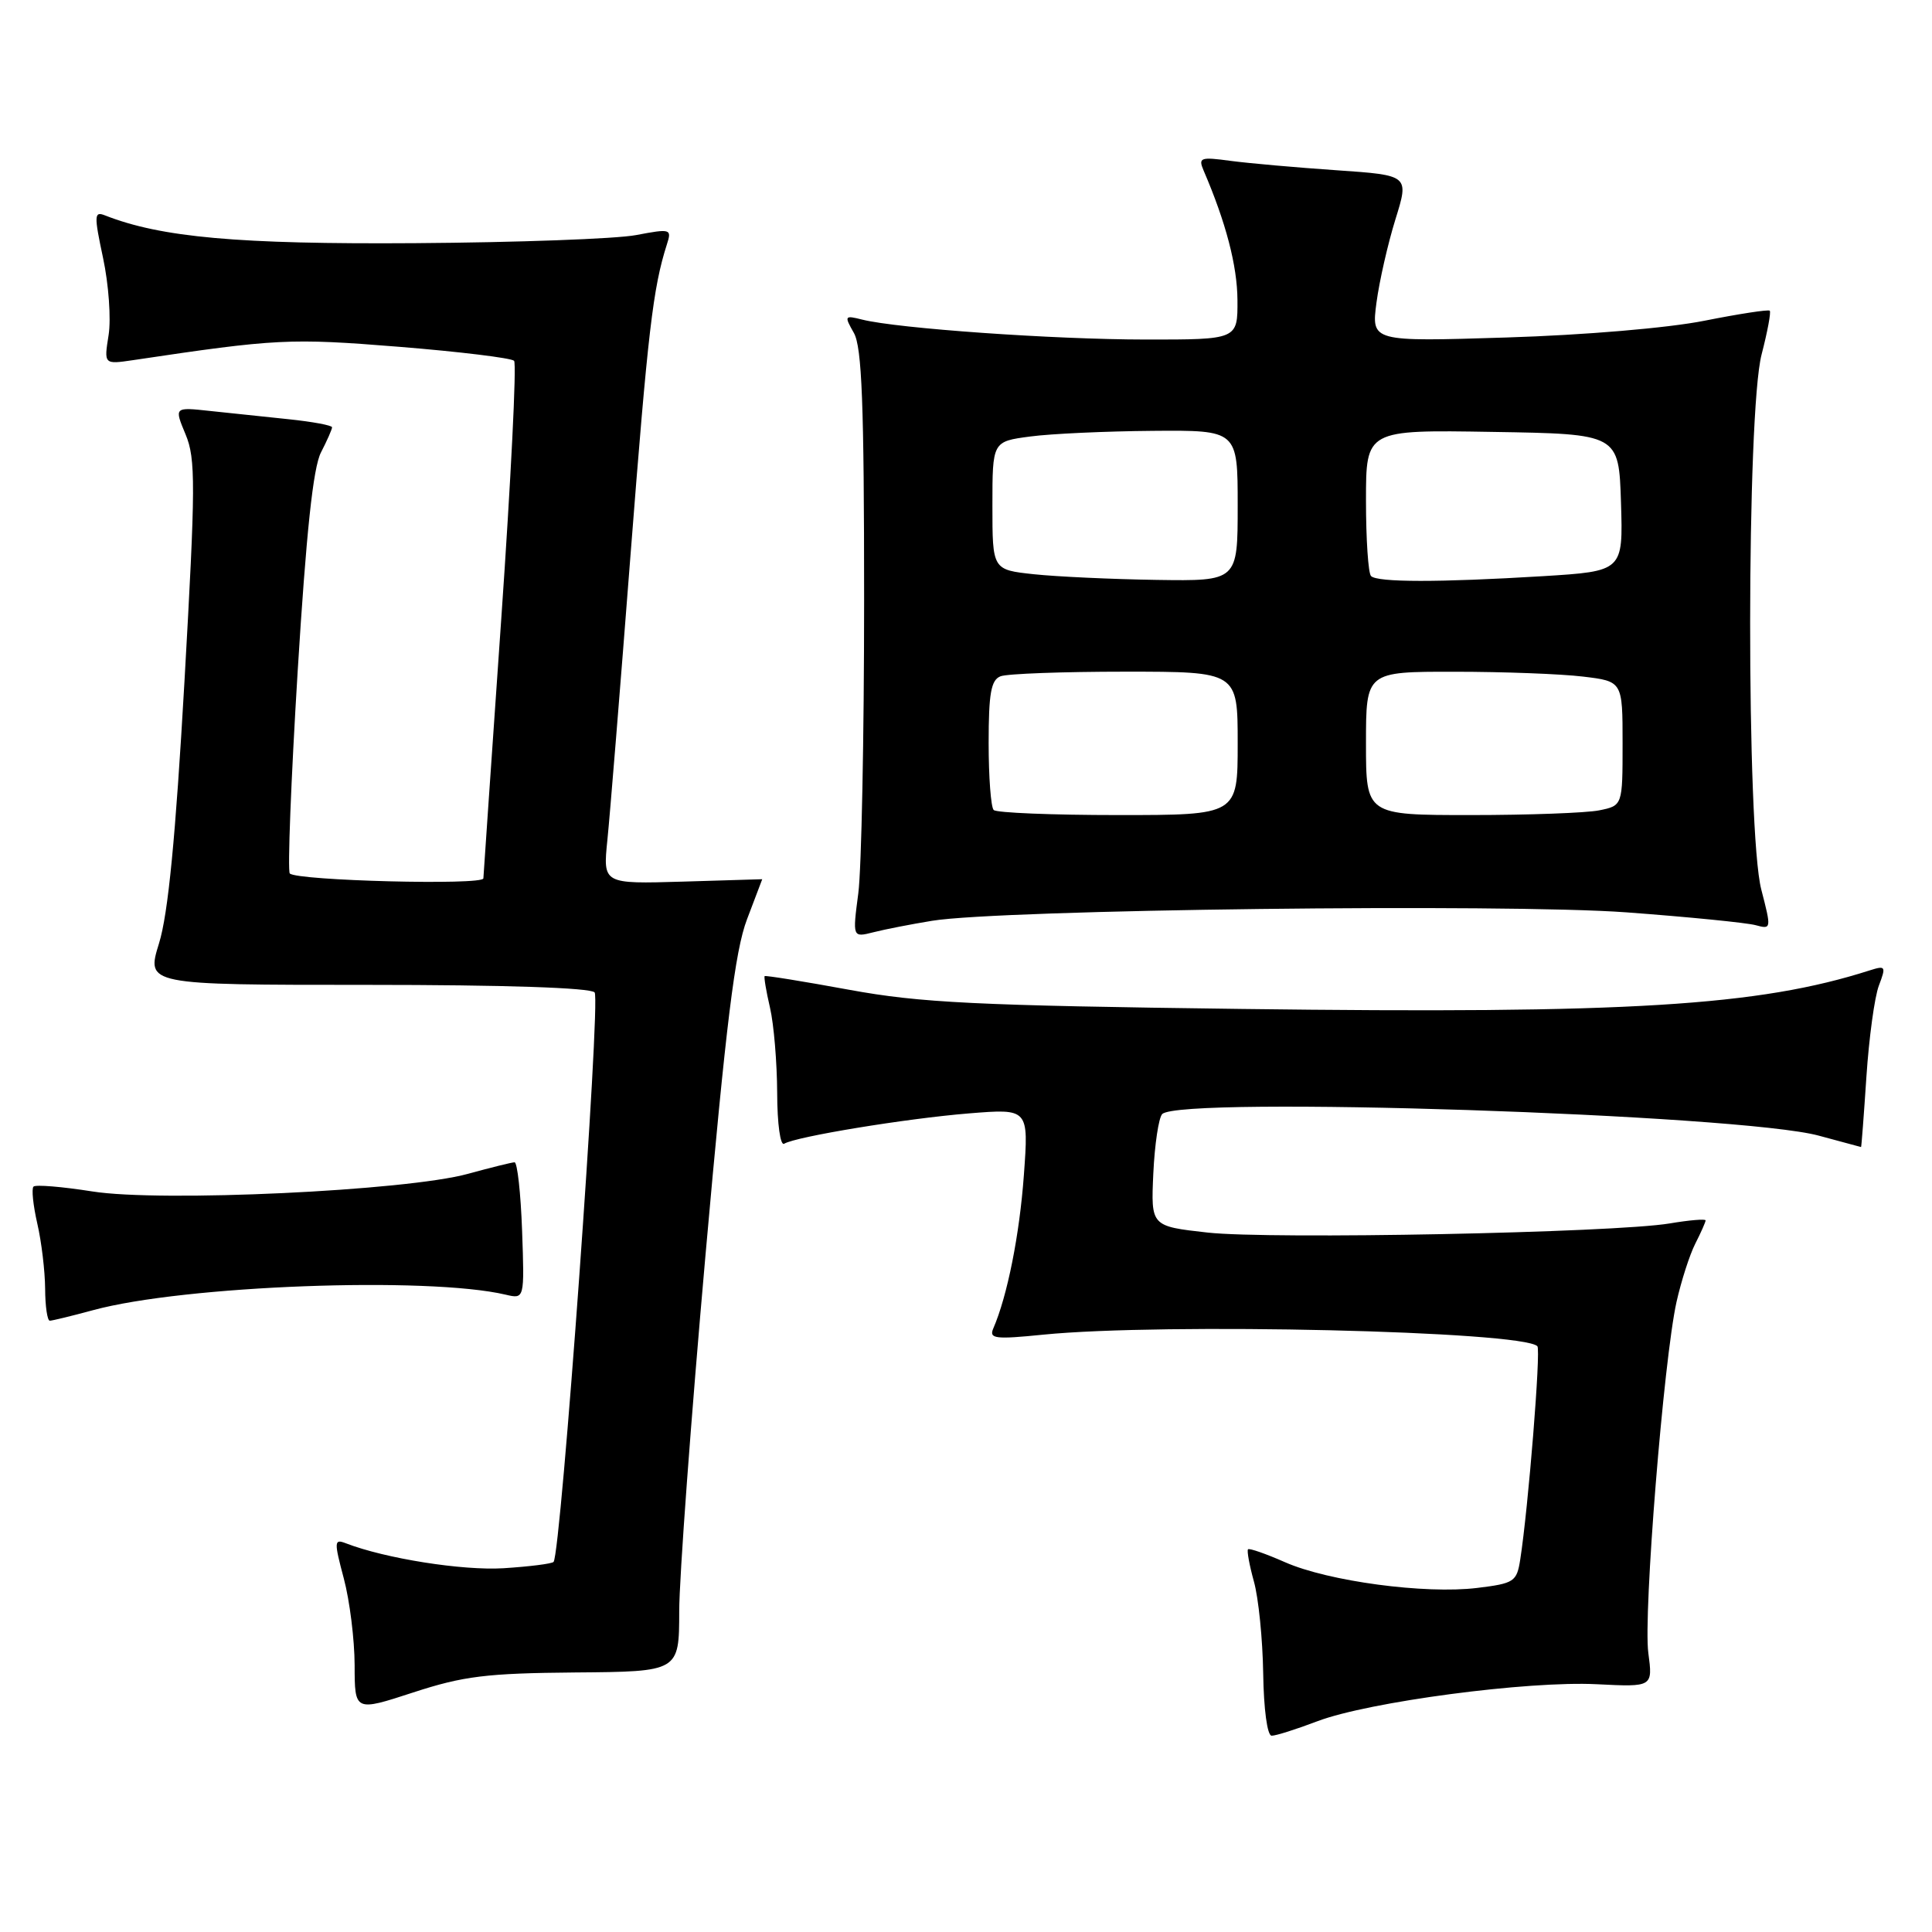 <?xml version="1.0" encoding="UTF-8" standalone="no"?>
<!DOCTYPE svg PUBLIC "-//W3C//DTD SVG 1.1//EN" "http://www.w3.org/Graphics/SVG/1.1/DTD/svg11.dtd" >
<svg xmlns="http://www.w3.org/2000/svg" xmlns:xlink="http://www.w3.org/1999/xlink" version="1.1" viewBox="0 0 256 256">
 <g >
 <path fill="currentColor"
d=" M 174.57 228.07 C 181.35 225.50 202.43 222.70 211.61 223.17 C 219.01 223.54 219.01 223.54 218.41 219.01 C 217.73 213.89 220.45 180.12 222.15 172.50 C 222.77 169.75 223.88 166.28 224.63 164.80 C 225.39 163.31 226.00 161.92 226.00 161.71 C 226.00 161.49 223.86 161.67 221.25 162.11 C 213.83 163.35 168.35 164.25 160.00 163.32 C 152.50 162.48 152.50 162.48 152.82 155.49 C 153.00 151.65 153.53 148.10 154.00 147.62 C 156.35 145.21 230.58 147.65 241.00 150.48 C 244.03 151.30 246.54 151.98 246.60 151.99 C 246.65 151.99 246.97 147.80 247.31 142.66 C 247.65 137.53 248.39 132.10 248.96 130.60 C 249.93 128.04 249.86 127.91 247.75 128.58 C 233.00 133.30 215.82 134.35 164.50 133.69 C 129.25 133.24 121.96 132.88 112.52 131.15 C 106.48 130.04 101.44 129.23 101.32 129.34 C 101.21 129.46 101.52 131.34 102.03 133.53 C 102.54 135.71 102.96 140.79 102.98 144.81 C 102.99 148.95 103.40 151.87 103.91 151.55 C 105.44 150.61 120.04 148.21 128.40 147.53 C 136.31 146.89 136.31 146.89 135.67 155.69 C 135.10 163.59 133.48 171.74 131.61 176.04 C 131.03 177.39 131.88 177.49 138.22 176.85 C 154.13 175.26 201.70 176.37 203.71 178.38 C 204.19 178.86 202.51 199.78 201.44 206.64 C 200.98 209.59 200.64 209.81 195.73 210.41 C 188.82 211.25 176.00 209.53 170.27 207.00 C 167.75 205.89 165.55 205.12 165.37 205.29 C 165.20 205.47 165.55 207.39 166.15 209.56 C 166.76 211.73 167.31 217.21 167.38 221.74 C 167.45 226.48 167.92 229.99 168.50 229.99 C 169.05 230.00 171.78 229.13 174.57 228.07 Z  M 76.24 221.61 C 89.99 221.50 89.99 221.50 90.00 213.50 C 90.00 209.10 91.57 187.87 93.48 166.32 C 96.21 135.58 97.39 125.99 98.98 121.82 C 100.09 118.89 101.00 116.50 101.00 116.50 C 101.00 116.50 96.25 116.64 90.45 116.82 C 79.89 117.13 79.89 117.13 80.48 111.32 C 80.81 108.12 82.19 91.10 83.55 73.50 C 85.85 43.89 86.52 38.15 88.37 32.37 C 89.03 30.33 88.87 30.28 84.28 31.15 C 81.65 31.65 68.47 32.13 55.00 32.22 C 31.55 32.38 21.34 31.46 13.91 28.54 C 12.47 27.97 12.45 28.52 13.66 34.20 C 14.40 37.67 14.73 42.25 14.39 44.40 C 13.77 48.29 13.77 48.29 17.64 47.72 C 36.65 44.88 38.39 44.79 52.85 45.95 C 60.91 46.60 67.78 47.44 68.12 47.81 C 68.47 48.19 67.70 63.57 66.42 82.00 C 65.14 100.43 64.07 115.90 64.05 116.39 C 64.00 117.33 39.37 116.70 38.40 115.74 C 38.09 115.43 38.56 103.39 39.44 88.99 C 40.58 70.55 41.49 61.96 42.53 59.95 C 43.34 58.38 44.00 56.88 44.00 56.62 C 44.00 56.36 41.41 55.88 38.25 55.55 C 35.09 55.22 30.38 54.72 27.79 54.45 C 23.08 53.94 23.08 53.94 24.59 57.56 C 25.94 60.79 25.92 64.24 24.44 90.34 C 23.26 111.00 22.28 121.10 21.07 125.00 C 19.37 130.50 19.37 130.50 48.63 130.50 C 66.88 130.50 78.24 130.88 78.79 131.50 C 79.63 132.44 74.33 205.91 73.35 206.96 C 73.12 207.21 70.13 207.58 66.71 207.80 C 61.28 208.13 51.07 206.52 45.82 204.49 C 44.27 203.89 44.25 204.25 45.56 209.17 C 46.34 212.10 46.98 217.26 46.99 220.64 C 47.00 226.79 47.00 226.79 54.75 224.26 C 61.40 222.09 64.44 221.71 76.24 221.61 Z  M 12.35 173.60 C 24.37 170.33 56.65 169.12 67.00 171.55 C 69.50 172.14 69.50 172.14 69.18 163.07 C 69.00 158.08 68.55 154.01 68.18 154.01 C 67.81 154.02 65.03 154.71 62.00 155.54 C 53.84 157.79 21.31 159.32 12.22 157.87 C 8.22 157.24 4.72 156.95 4.44 157.23 C 4.16 157.51 4.39 159.71 4.94 162.12 C 5.50 164.53 5.96 168.41 5.98 170.75 C 5.99 173.09 6.27 175.00 6.60 175.00 C 6.92 175.00 9.51 174.37 12.35 173.60 Z  M 123.50 122.01 C 132.61 120.51 199.43 119.71 215.50 120.89 C 223.75 121.50 231.46 122.27 232.63 122.59 C 234.72 123.16 234.73 123.09 233.38 117.87 C 231.39 110.20 231.42 54.67 233.42 46.97 C 234.20 43.96 234.69 41.35 234.50 41.17 C 234.32 40.99 230.42 41.59 225.84 42.50 C 221.02 43.46 209.95 44.40 199.60 44.72 C 181.71 45.28 181.71 45.28 182.39 40.10 C 182.77 37.25 183.90 32.29 184.90 29.07 C 186.72 23.22 186.72 23.22 177.11 22.56 C 171.83 22.20 165.52 21.64 163.09 21.32 C 159.04 20.77 158.75 20.88 159.49 22.61 C 162.44 29.47 163.94 35.20 163.97 39.75 C 164.00 45.00 164.00 45.00 151.75 44.99 C 139.57 44.98 118.96 43.53 114.25 42.35 C 111.90 41.76 111.85 41.84 113.14 44.11 C 114.21 45.99 114.50 53.54 114.50 79.50 C 114.50 97.65 114.15 115.14 113.73 118.36 C 112.96 124.23 112.96 124.23 115.73 123.53 C 117.25 123.14 120.75 122.46 123.50 122.01 Z  M 131.67 107.33 C 131.30 106.97 131.00 102.96 131.00 98.44 C 131.00 91.86 131.32 90.09 132.58 89.61 C 133.45 89.27 140.88 89.00 149.08 89.00 C 164.00 89.00 164.00 89.00 164.00 98.50 C 164.00 108.00 164.00 108.00 148.17 108.00 C 139.46 108.00 132.03 107.70 131.67 107.33 Z  M 181.00 98.50 C 181.00 89.00 181.00 89.00 192.75 89.01 C 199.21 89.01 206.86 89.30 209.75 89.65 C 215.00 90.28 215.00 90.28 215.00 98.51 C 215.00 106.75 215.00 106.75 211.88 107.38 C 210.16 107.72 202.51 108.00 194.88 108.00 C 181.00 108.00 181.00 108.00 181.00 98.50 Z  M 137.00 76.09 C 131.50 75.50 131.50 75.50 131.50 67.00 C 131.50 58.50 131.50 58.50 136.50 57.84 C 139.25 57.47 146.56 57.14 152.75 57.09 C 164.00 57.00 164.00 57.00 164.00 67.00 C 164.00 77.00 164.00 77.00 153.25 76.84 C 147.34 76.75 140.03 76.41 137.00 76.09 Z  M 181.67 76.33 C 181.30 75.97 181.00 71.46 181.00 66.31 C 181.00 56.95 181.00 56.95 197.75 57.23 C 214.50 57.50 214.50 57.50 214.79 66.60 C 215.07 75.69 215.07 75.69 204.38 76.35 C 190.71 77.18 182.51 77.18 181.67 76.33 Z "/>
</g>
</svg>